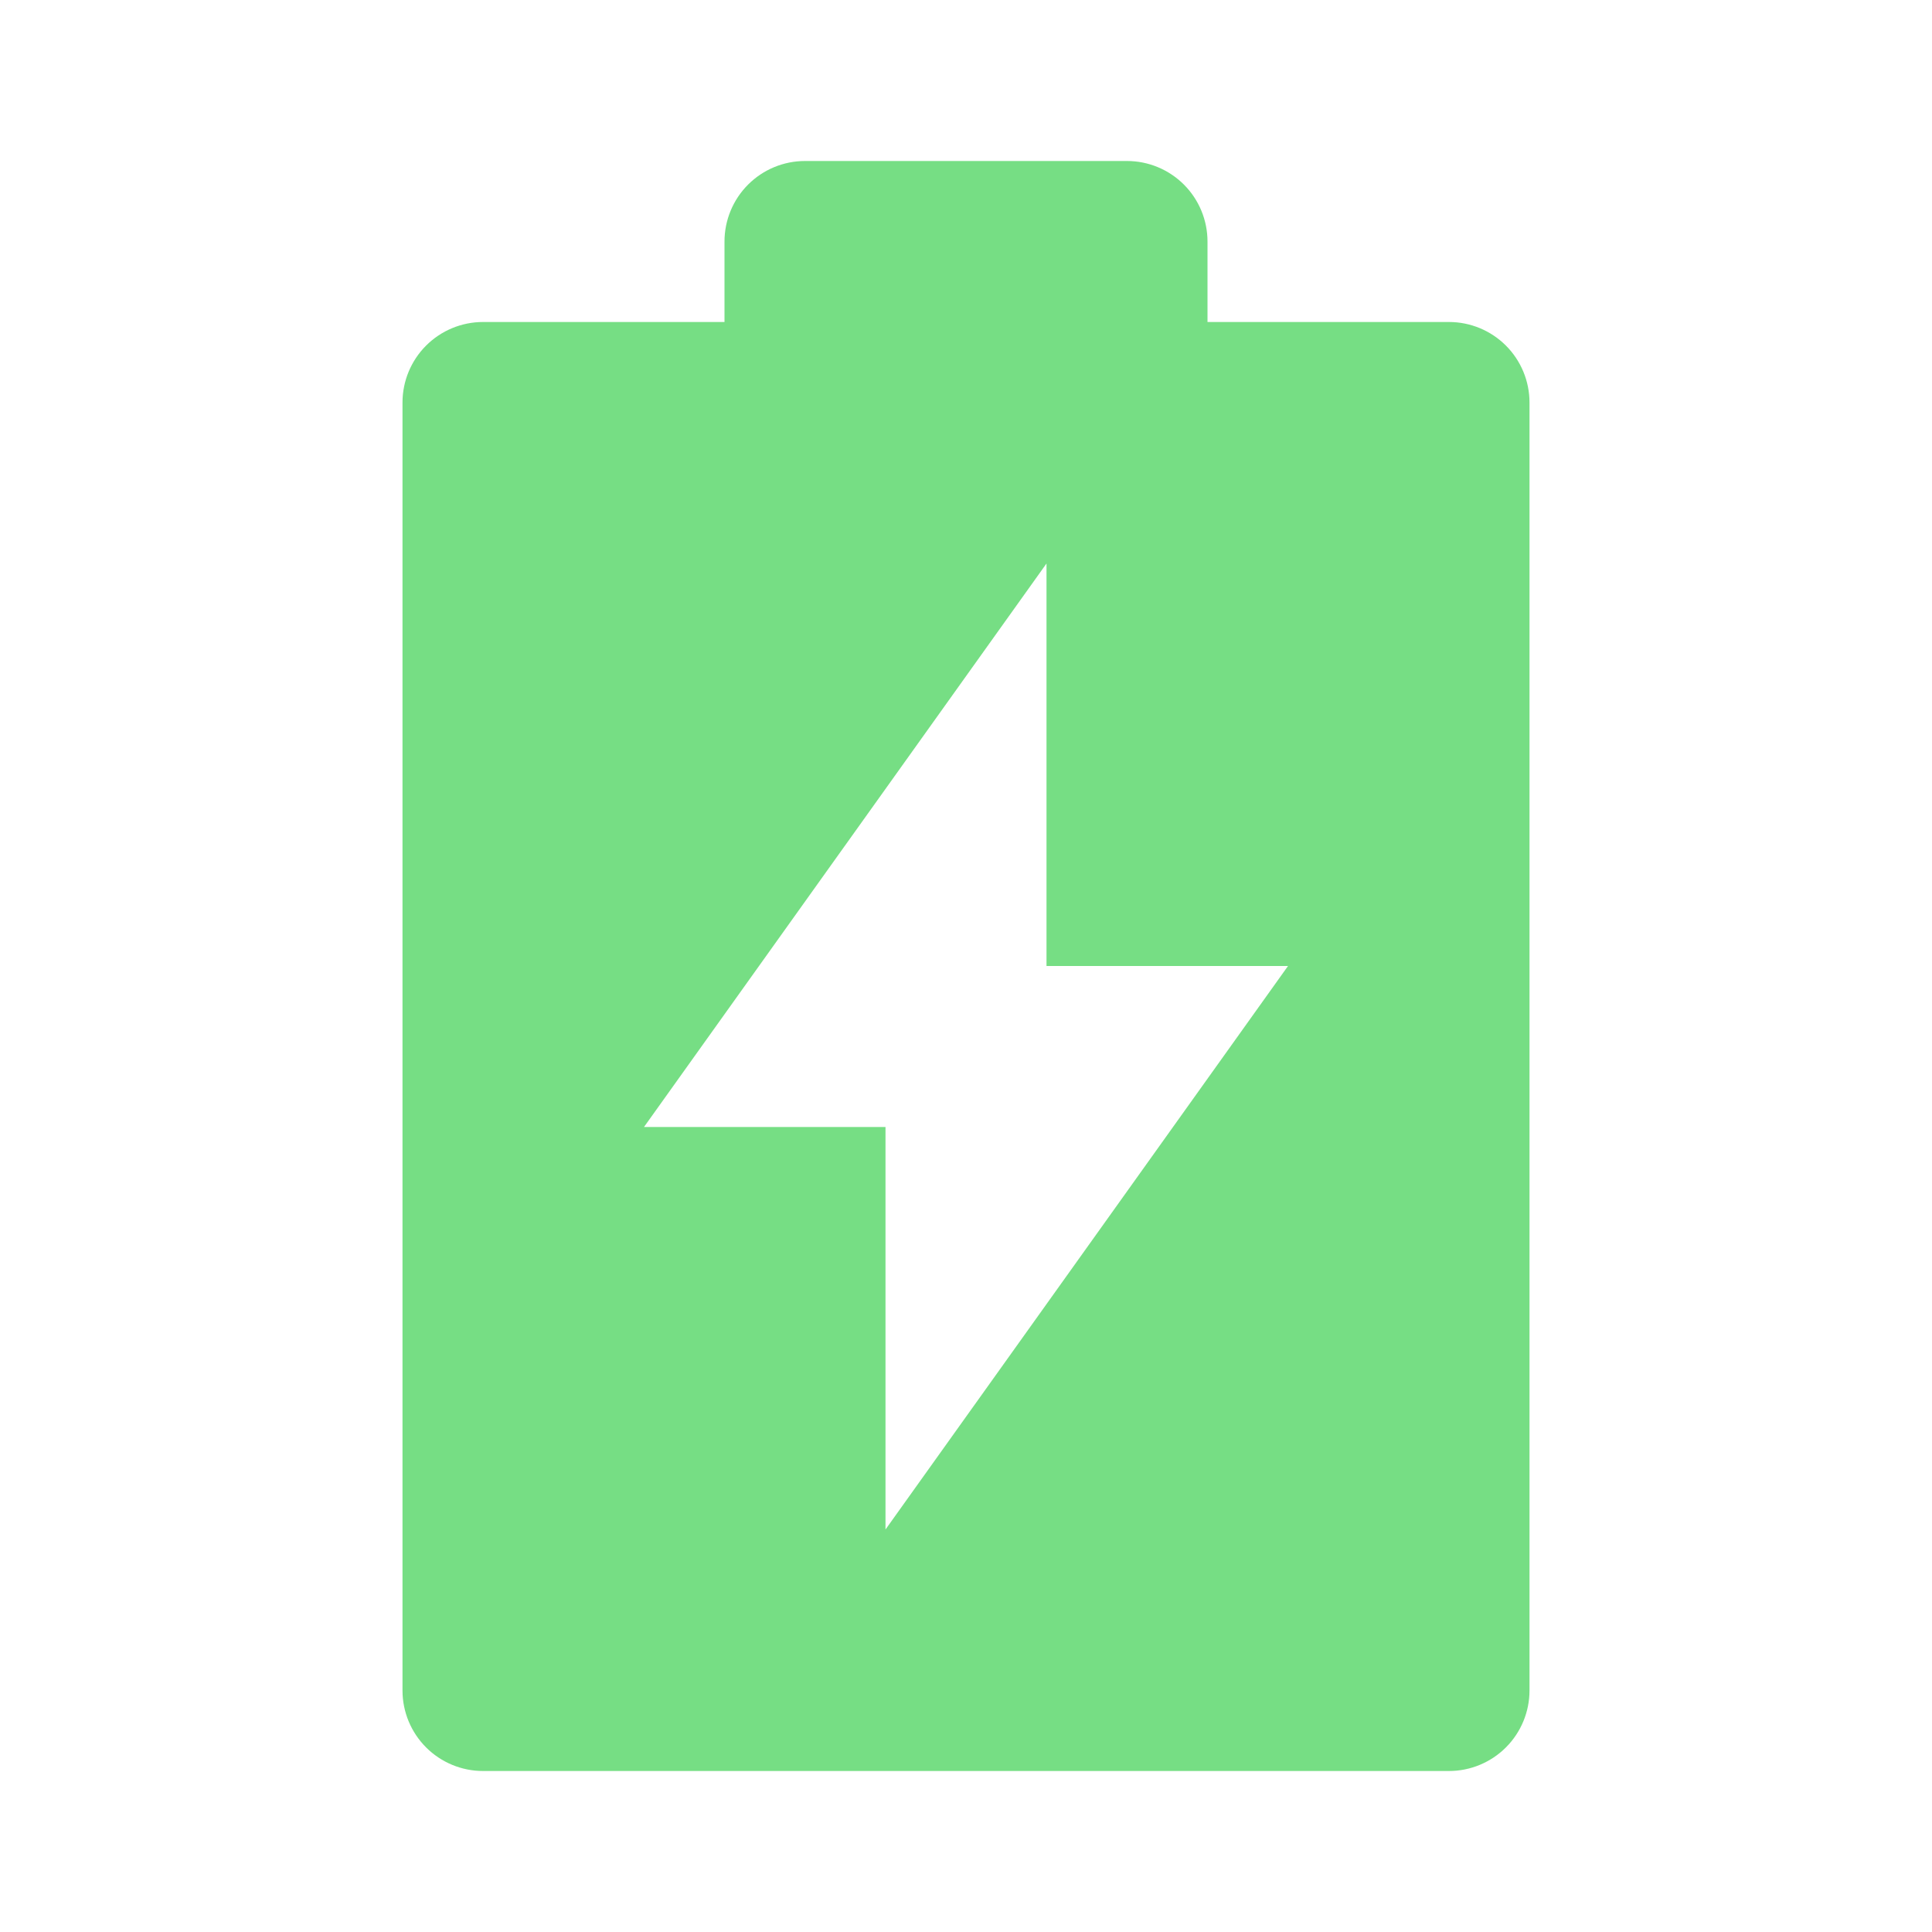 <svg width="48" height="48" viewBox="0 0 48 48" fill="none" xmlns="http://www.w3.org/2000/svg">
<path d="M18 8V6C18 5.47 18.211 4.961 18.586 4.586C18.961 4.211 19.47 4 20 4H28C28.53 4 29.039 4.211 29.414 4.586C29.789 4.961 30 5.47 30 6V8H36C36.53 8 37.039 8.211 37.414 8.586C37.789 8.961 38 9.47 38 10V42C38 42.53 37.789 43.039 37.414 43.414C37.039 43.789 36.53 44 36 44H12C11.47 44 10.961 43.789 10.586 43.414C10.211 43.039 10 42.53 10 42V10C10 9.47 10.211 8.961 10.586 8.586C10.961 8.211 11.47 8 12 8H18ZM26 24V14L16 28H22V38L32 24H26Z" fill="#76DE84"/>
</svg>
